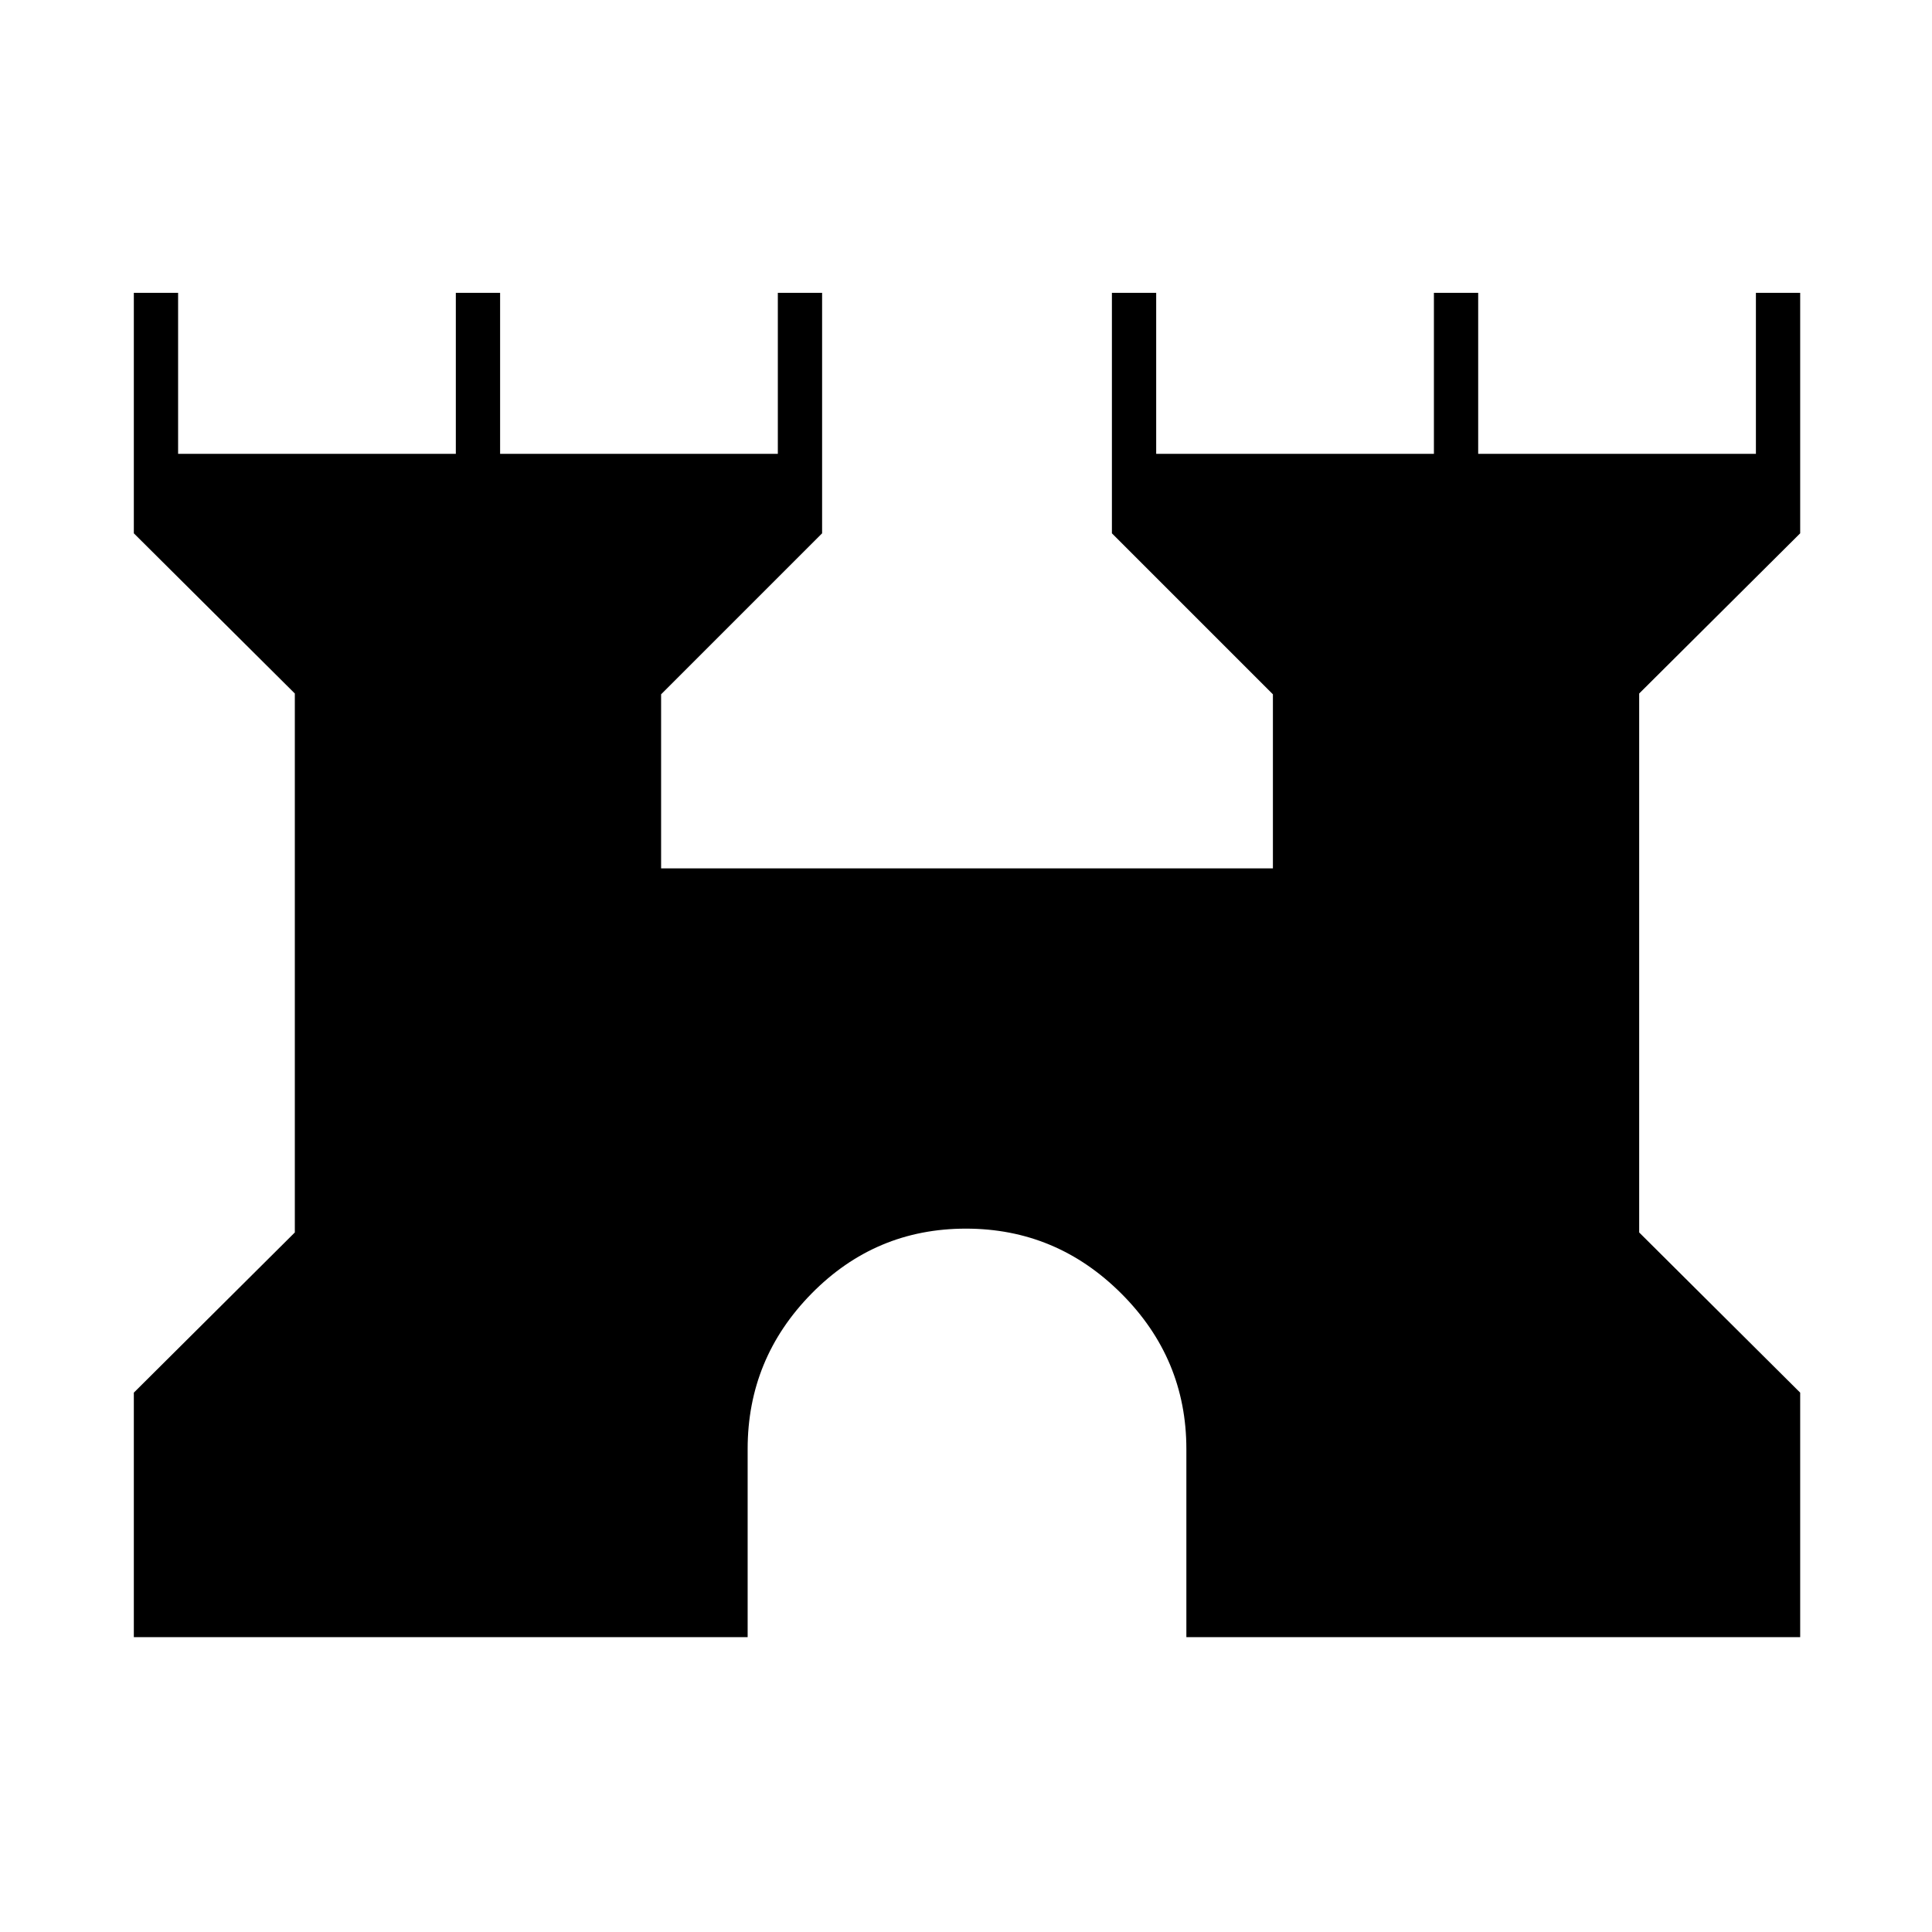 <svg xmlns="http://www.w3.org/2000/svg" height="48" viewBox="0 -960 960 960" width="48"><path d="M66.5-146.5V-268l80-79.6v-267.8l-80-79.6v-119.5h22v80h138v-80h22v80h138v-80h22V-695l-80 80v86.5h304V-615l-80-80v-119.5h22v80h138v-80h22v80h138v-80h22V-695l-80 79.6v267.8l80 79.6v121.5h-305V-240q0-44.93-32.3-77.22-32.3-32.28-77.25-32.28t-76.7 32.28Q371.5-284.93 371.5-240v93.5h-305Z"/></svg>